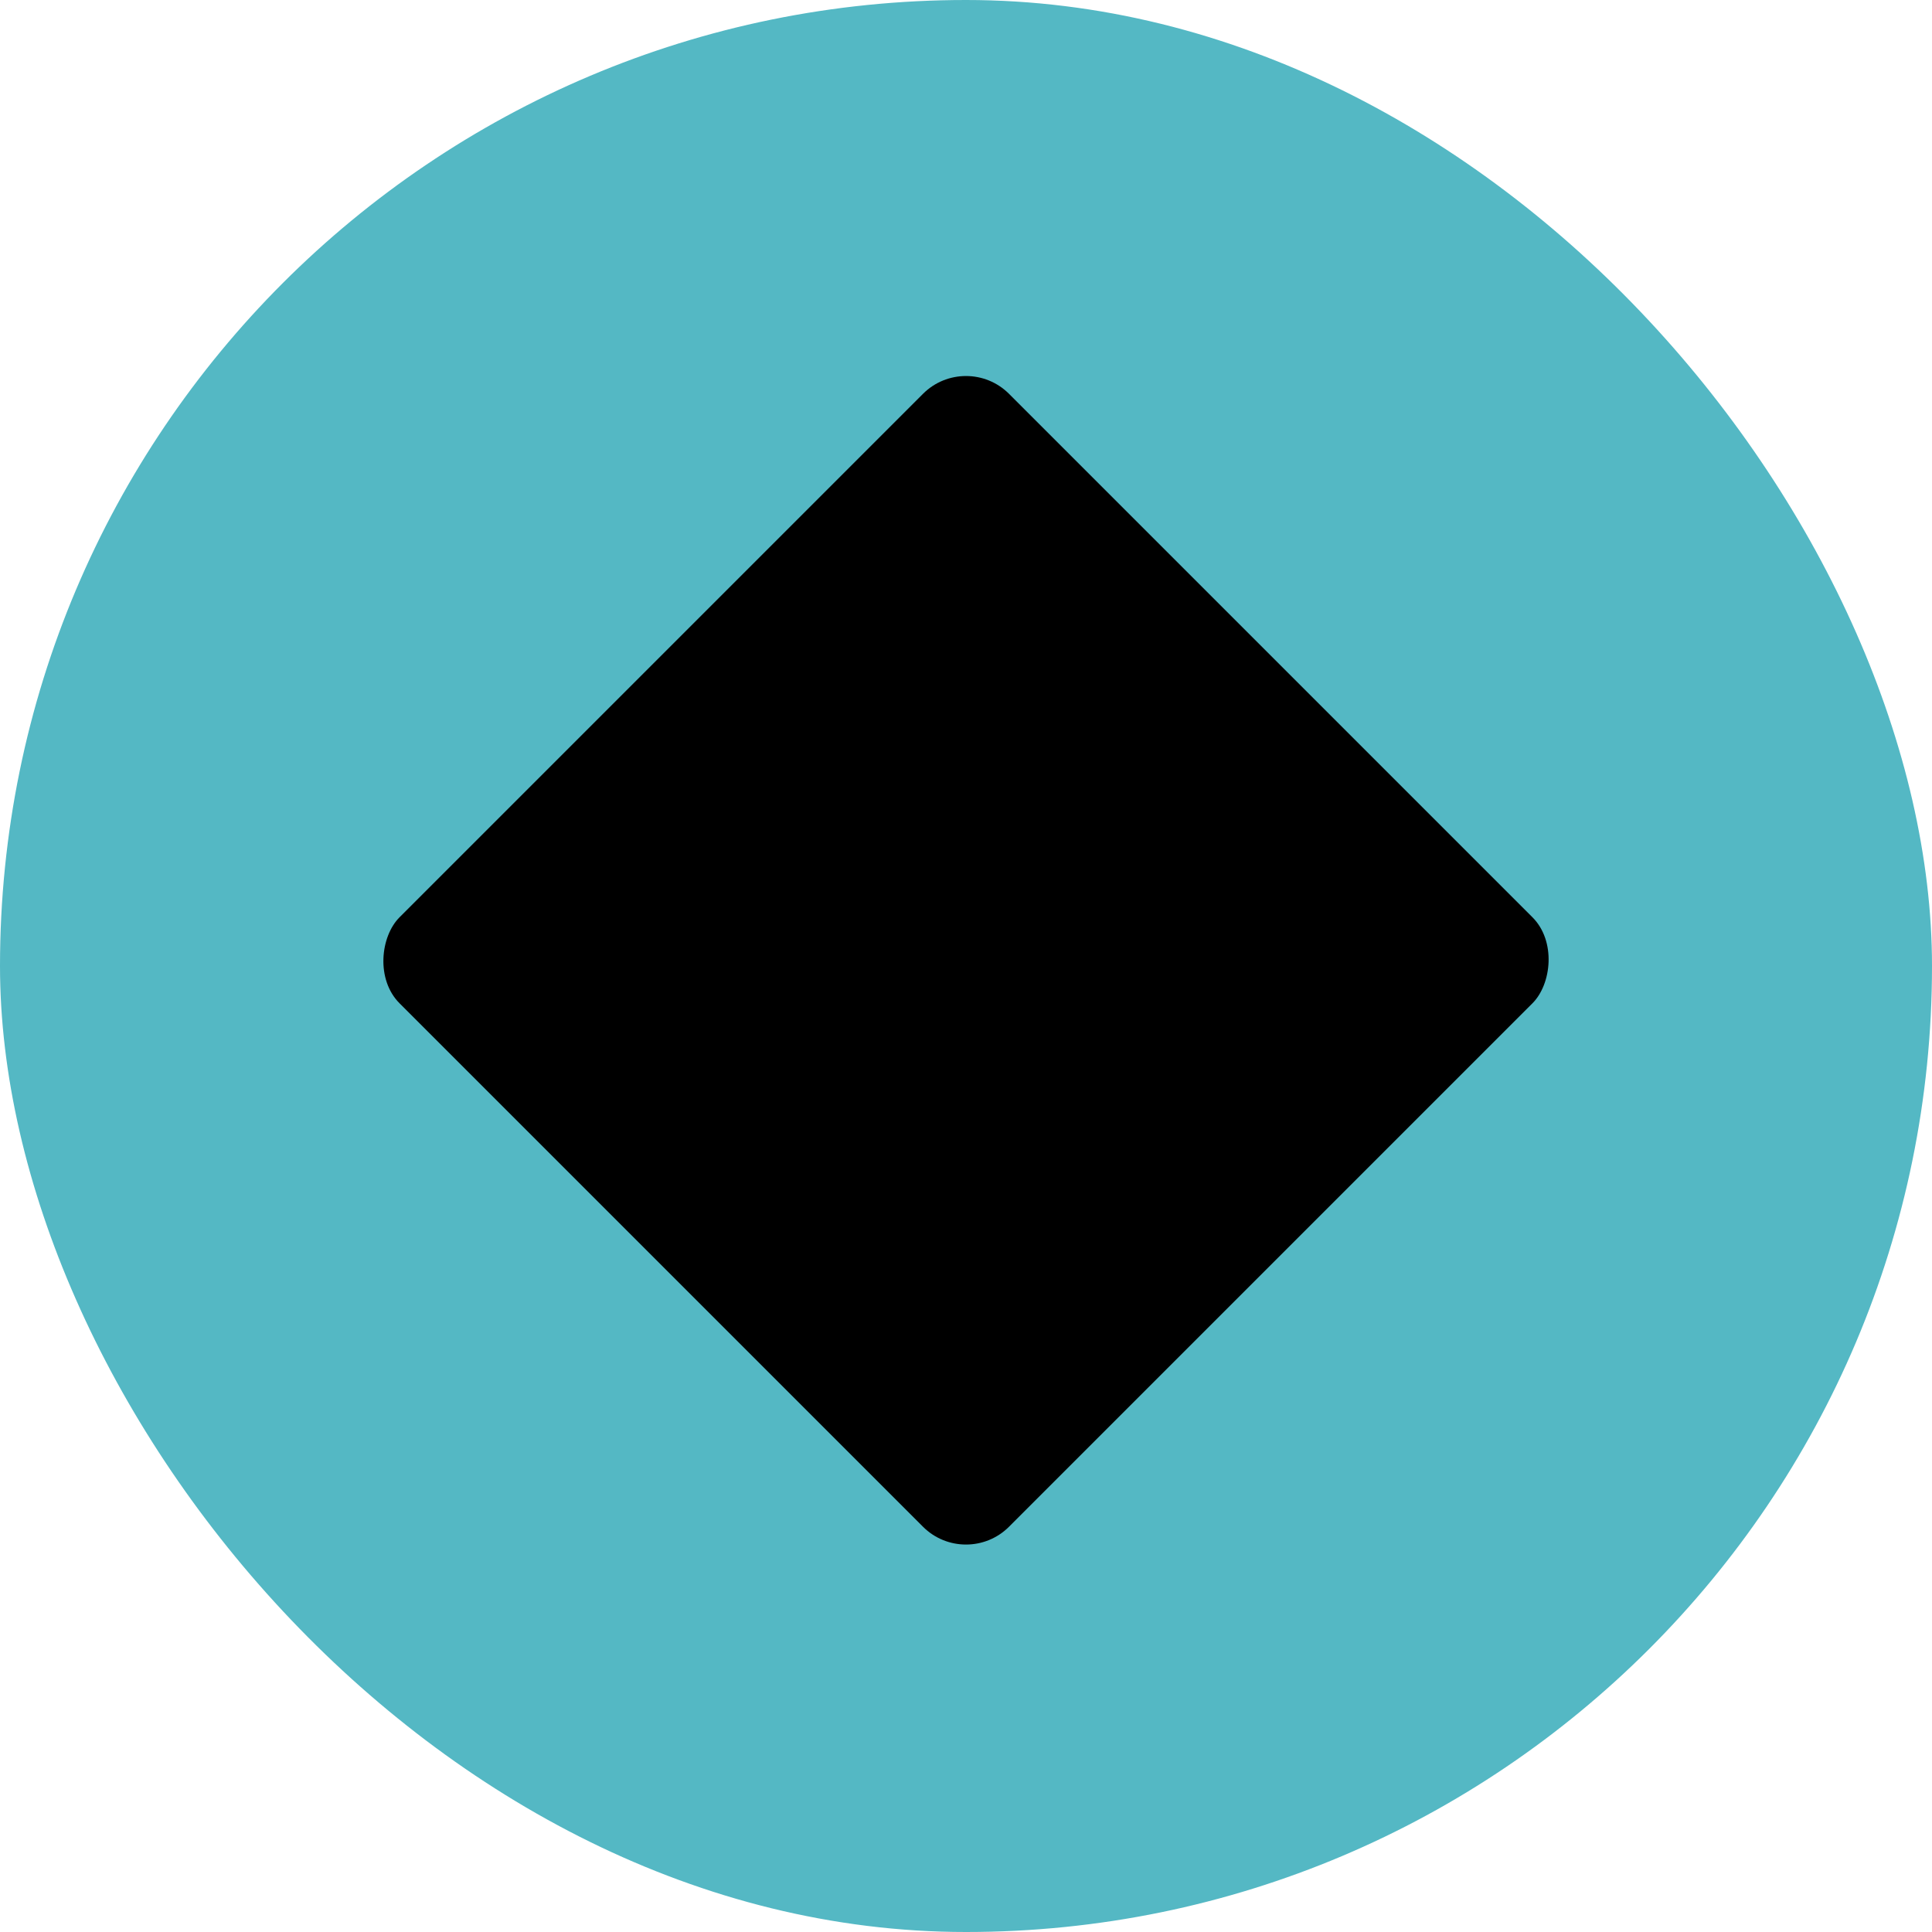 <svg width="24" height="24" viewBox="0 0 24 24" fill="none" xmlns="http://www.w3.org/2000/svg">
<rect width="24" height="24" rx="12" fill="#54B8C4"/>
<rect x="12" y="19.5" width="10.707" height="10.707" rx="0.756" transform="rotate(-135 12 19.5)" fill="black"/>
</svg>
